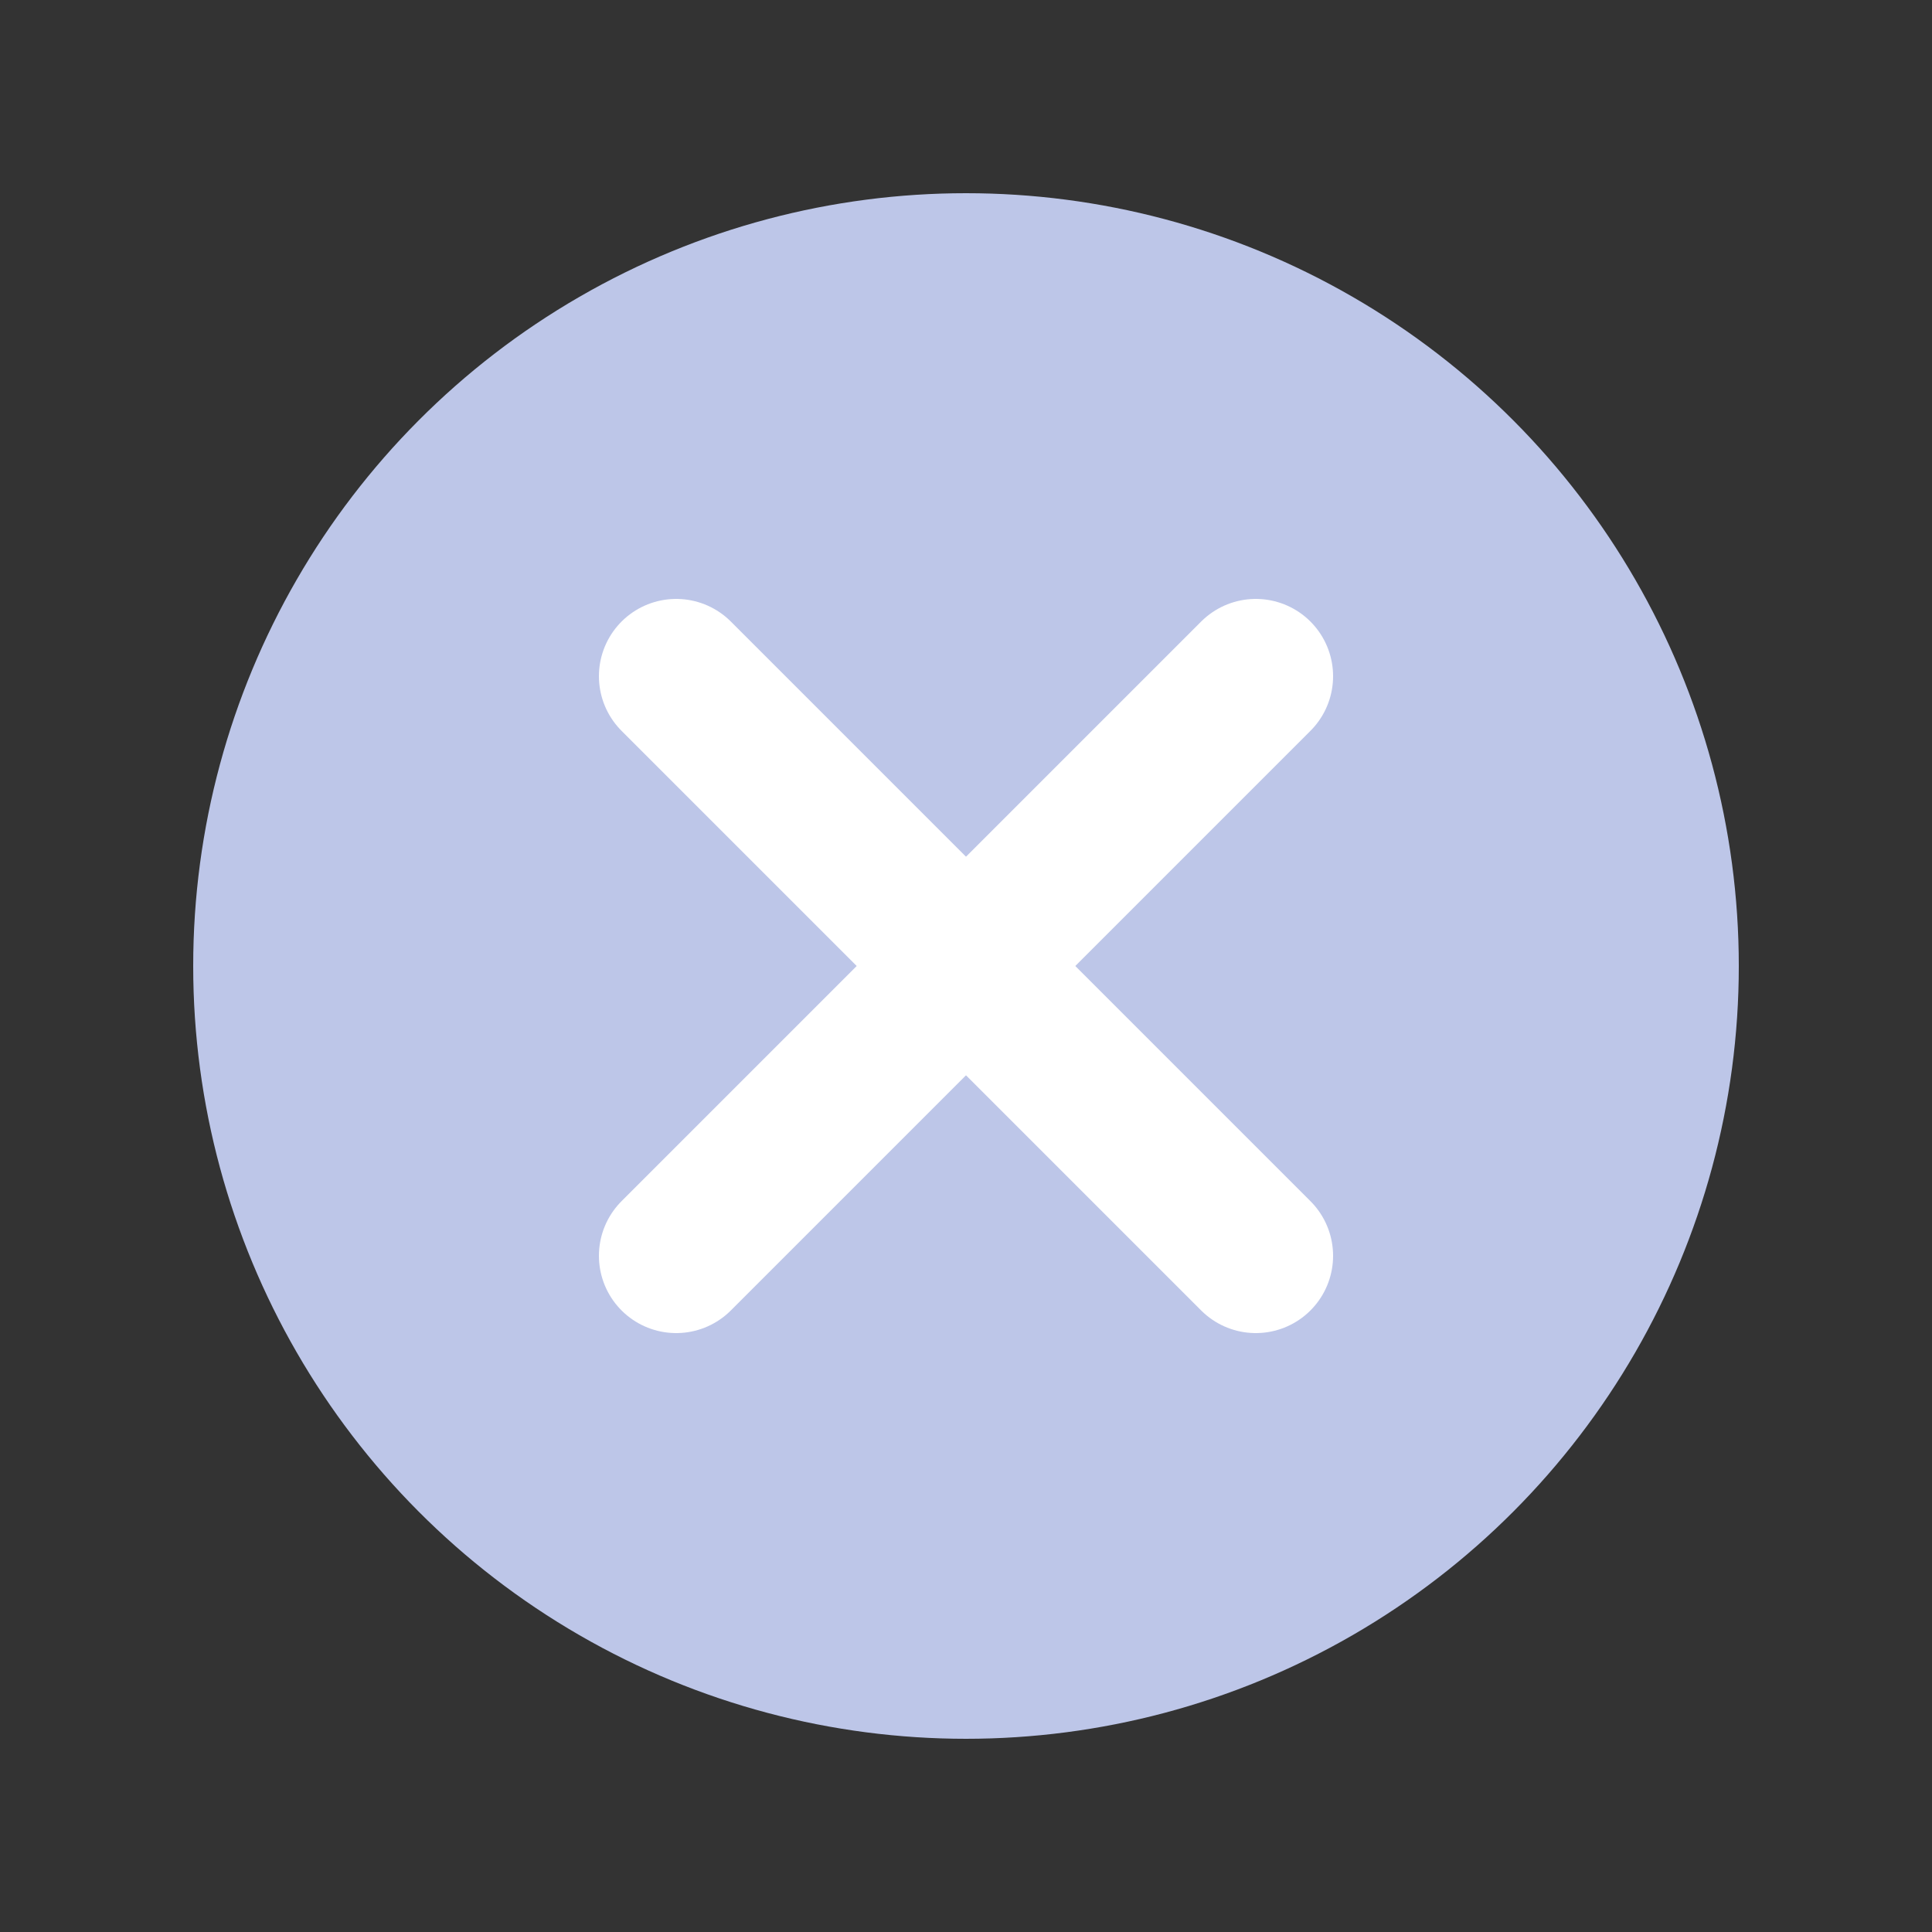 <svg width="20" height="20" viewBox="0 0 20 20" fill="none" xmlns="http://www.w3.org/2000/svg">
<rect x="0" y="0" width="20" height="20" fill="#333333" stroke="none"/>
<g clip-path="url(#clip0_627_67479)">
<circle cx="8" cy="8" r="8" transform="matrix(1 0 0 -1 2 18)" fill="#BDC6E8"/>
<path d="M7 7L13 13" stroke="white" stroke-width="1.6" stroke-linecap="round" stroke-linejoin="round"/>
<path d="M13 7L7 13" stroke="white" stroke-width="1.6" stroke-linecap="round" stroke-linejoin="round"/>
</g>
<defs>
<clipPath id="clip0_627_67479">
<rect width="16" height="16" fill="white" transform="translate(2 2)"/>
</clipPath>
</defs>
</svg>

